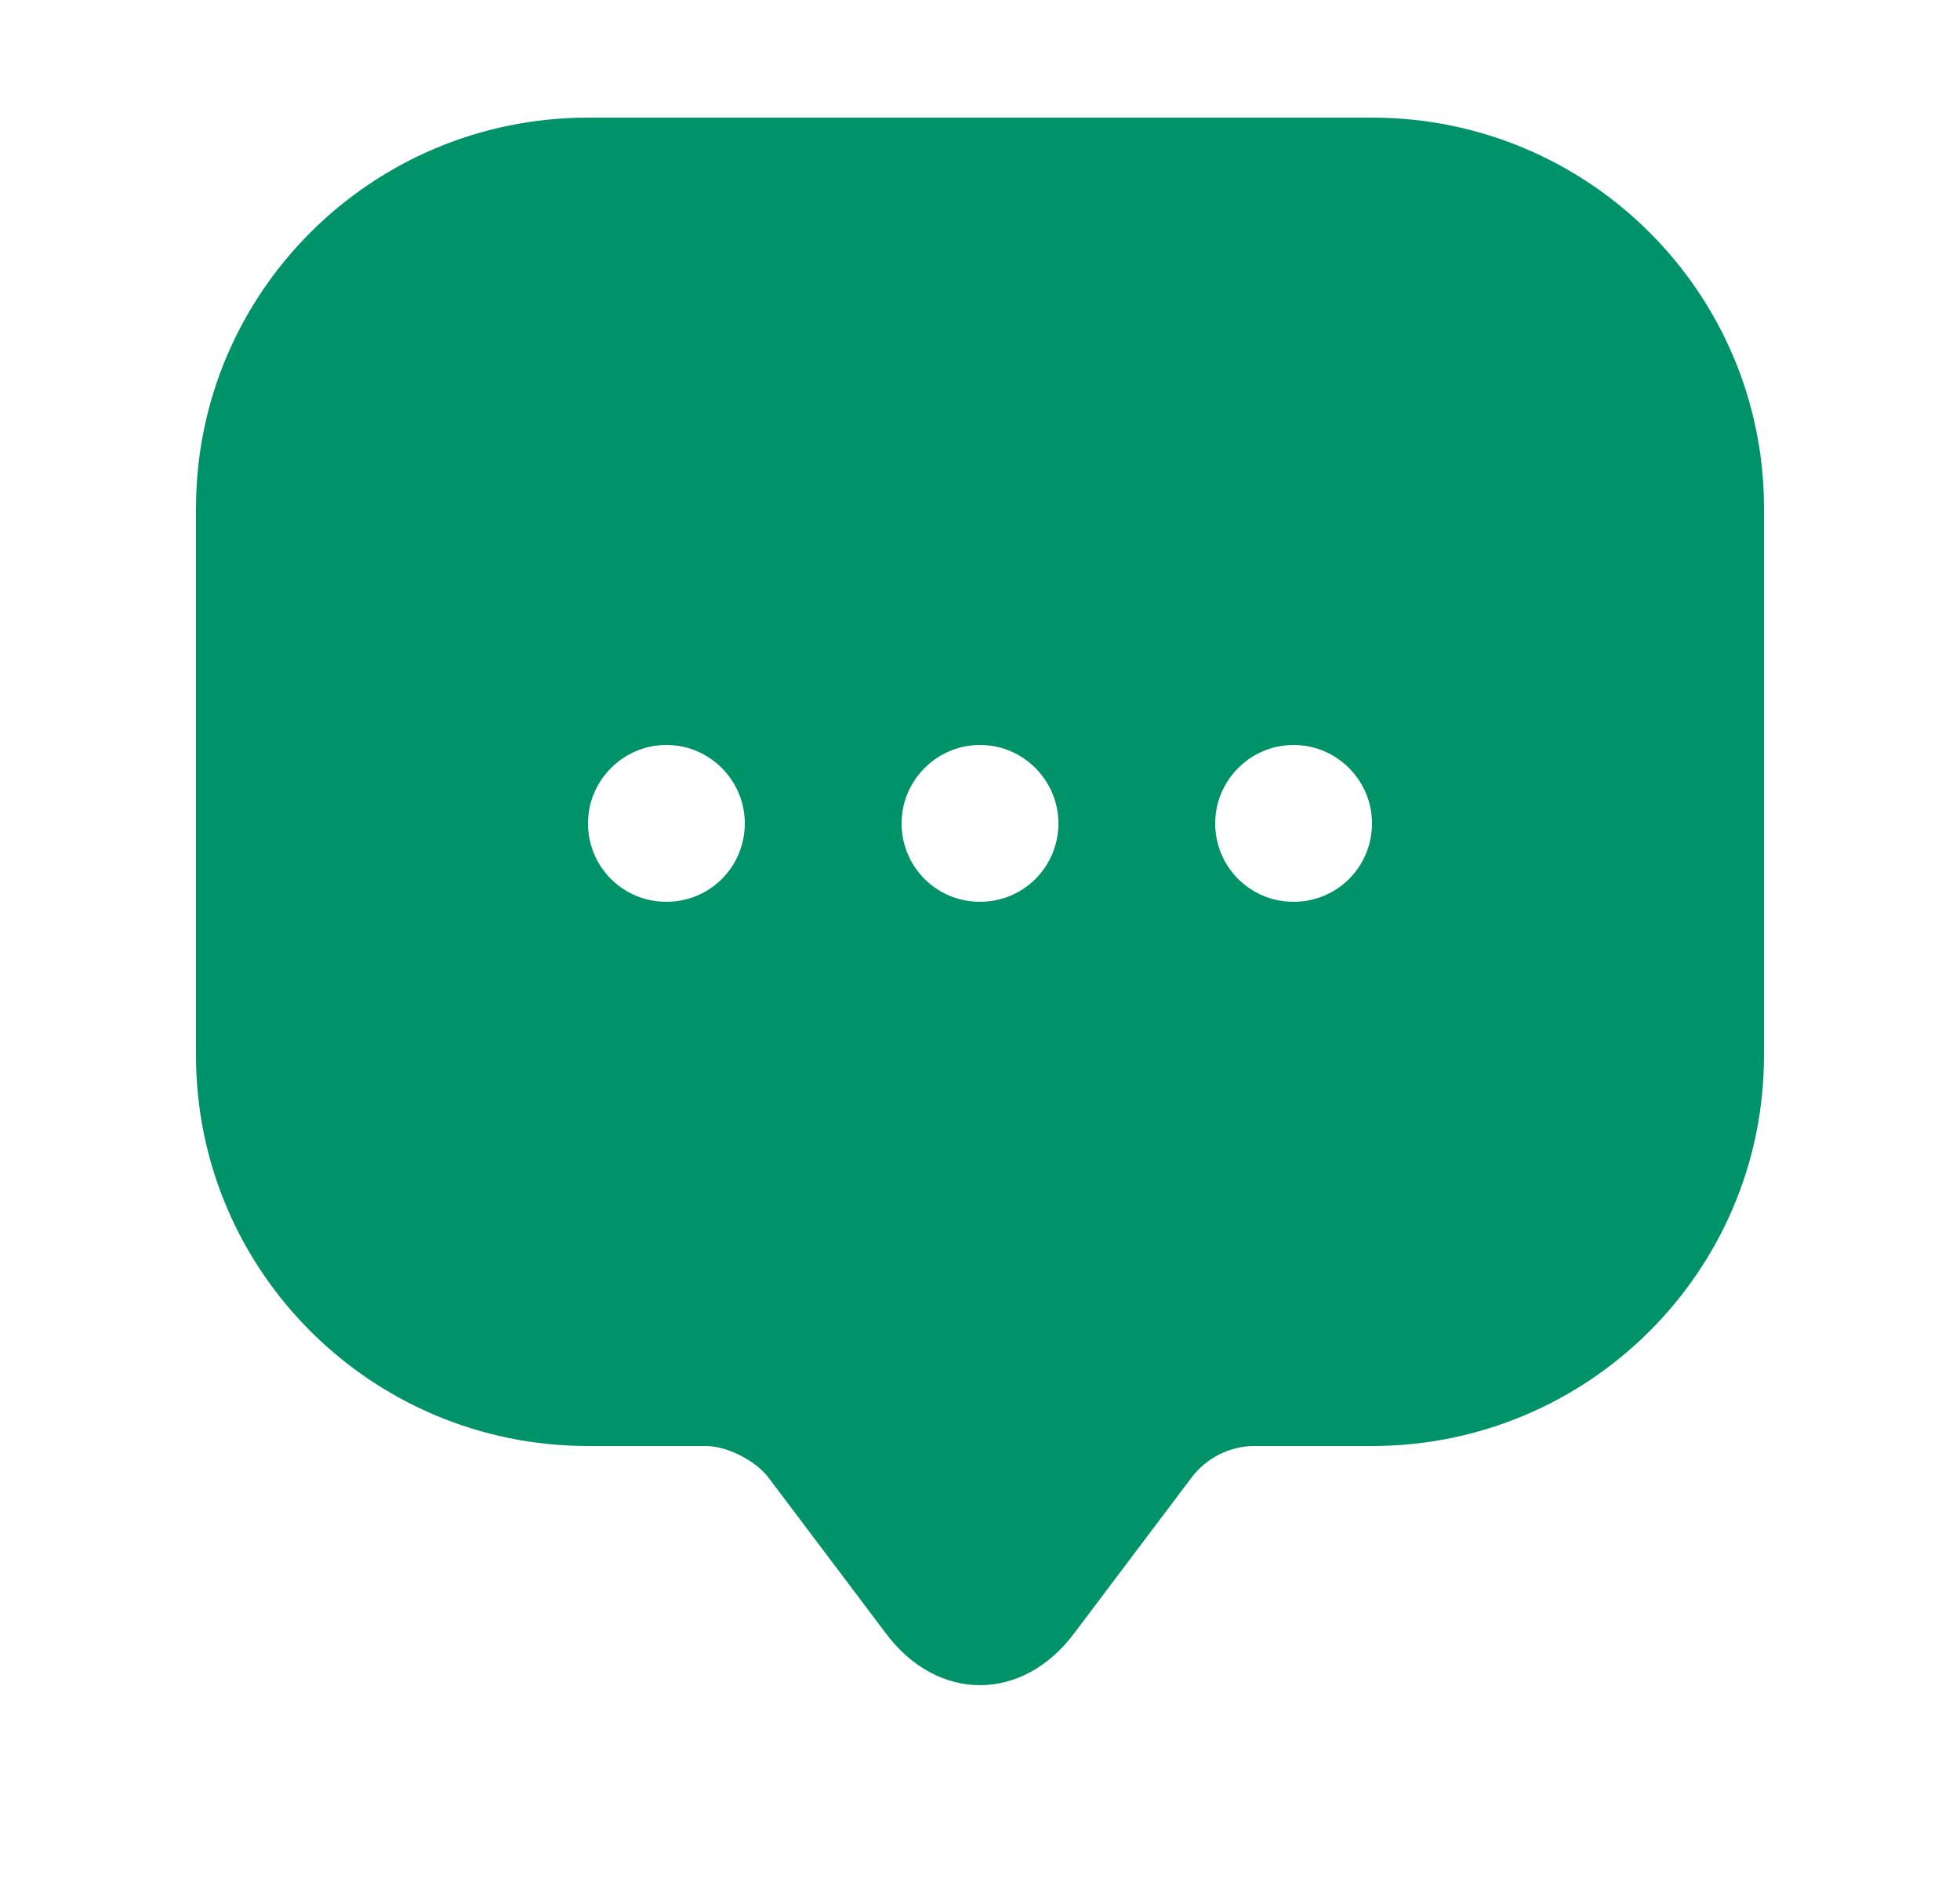 <svg width="25" height="24" viewBox="0 0 25 24" fill="none" xmlns="http://www.w3.org/2000/svg">
<g id="vuesax/bold/message">
<g id="message">
<path id="Vector" d="M17.5 1.5H7.5C4.74 1.5 2.5 3.73 2.5 6.48V12.46V13.46C2.5 16.21 4.74 18.44 7.5 18.44H9C9.27 18.44 9.63 18.62 9.8 18.84L11.3 20.83C11.96 21.71 13.04 21.71 13.7 20.83L15.2 18.84C15.39 18.59 15.69 18.44 16 18.44H17.5C20.26 18.44 22.5 16.21 22.5 13.46V6.48C22.5 3.73 20.26 1.5 17.5 1.5ZM8.5 11.5C7.94 11.5 7.5 11.05 7.5 10.5C7.5 9.95 7.95 9.5 8.5 9.5C9.05 9.5 9.5 9.95 9.5 10.5C9.5 11.05 9.06 11.5 8.5 11.5ZM12.5 11.5C11.94 11.5 11.5 11.05 11.5 10.5C11.5 9.95 11.95 9.5 12.5 9.5C13.05 9.5 13.5 9.95 13.5 10.5C13.5 11.05 13.06 11.5 12.5 11.5ZM16.5 11.5C15.94 11.5 15.5 11.05 15.5 10.5C15.5 9.95 15.95 9.5 16.5 9.5C17.05 9.5 17.5 9.95 17.5 10.5C17.5 11.05 17.06 11.5 16.5 11.5Z" fill="#009369"/>
</g>
</g>
</svg>
